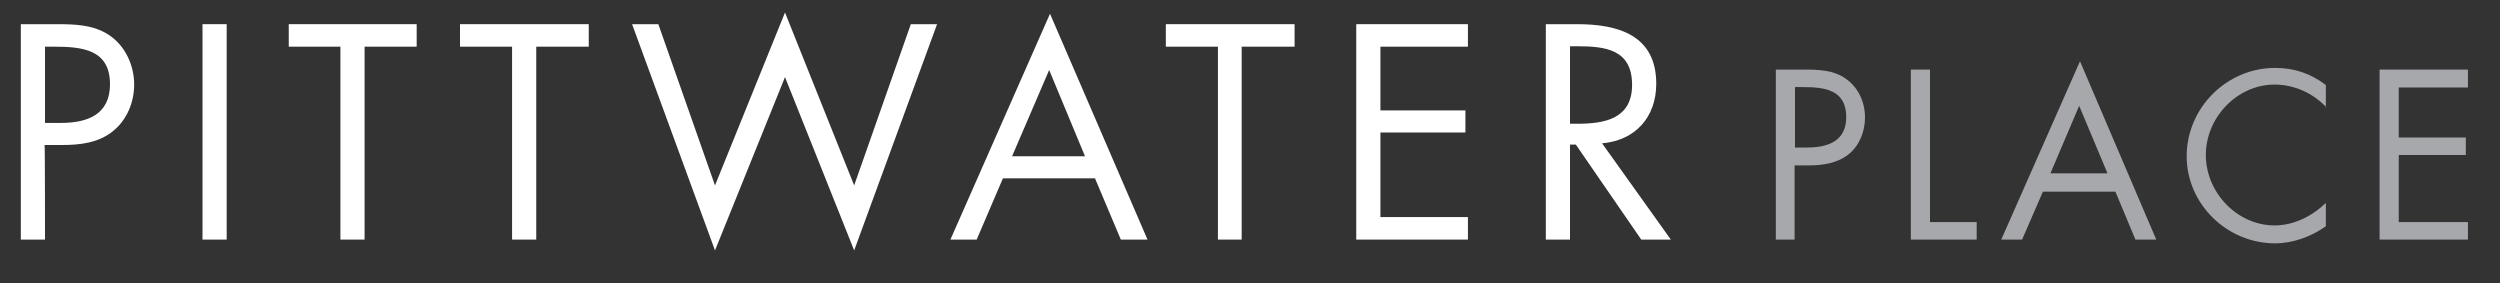 <?xml version="1.0" encoding="utf-8"?>
<!-- Generator: Adobe Illustrator 21.1.0, SVG Export Plug-In . SVG Version: 6.00 Build 0)  -->
<svg version="1.1" id="Layer_1" xmlns="http://www.w3.org/2000/svg" xmlns:xlink="http://www.w3.org/1999/xlink" x="0px" y="0px"
	 viewBox="0 0 600 68" style="enable-background:new 0 0 600 68;" xml:space="preserve">
<rect x="0" y="0" width="600" height="68" fill="#333333" stroke="none"/>
<style type="text/css">
	.st0{fill:#FFFFFF;}
	.st1{fill:#A6A8AB;}
</style>
<path class="st0" d="M10.8,57.5H5V5.8h8.5c4.4,0,9,0.1,12.8,2.7s5.9,7.2,5.9,11.8c0,4.2-1.7,8.4-5,11.1c-3.5,2.9-8,3.4-12.3,3.4
	h-4.2C10.8,34.8,10.8,57.5,10.8,57.5z M10.8,29.5h3.8c6.4,0,11.8-2,11.8-9.3c0-8.4-6.8-9-13.5-9h-2.1C10.8,11.2,10.8,29.5,10.8,29.5
	z"/>
<rect x="48.6" y="5.8" class="st0" width="5.8" height="51.7"/>
<polygon class="st0" points="69.3,5.8 69.3,11.2 81.7,11.2 81.7,57.5 87.5,57.5 87.5,11.2 100,11.2 100,5.8 "/>
<polygon class="st0" points="110.4,5.8 110.4,11.2 122.9,11.2 122.9,57.5 128.7,57.5 128.7,11.2 141.3,11.2 141.3,5.8 "/>
<polygon class="st0" points="188.4,3 171.6,44.5 158,5.8 151.7,5.8 171.6,60.1 188.4,18.5 205,60.1 224.9,5.8 218.6,5.8 205,44.5 
	"/>
<path class="st0" d="M251.8,16.8l8.6,20.7h-17.5L251.8,16.8z M228.1,57.5h6.3l6.3-14.7h22.1l6.2,14.7h6.4L252,3.3L228.1,57.5z"/>
<polygon class="st0" points="279.8,5.8 279.8,11.2 292.3,11.2 292.3,57.5 298,57.5 298,11.2 310.7,11.2 310.7,5.8 "/>
<polygon class="st0" points="325.5,5.8 325.5,57.5 352.3,57.5 352.3,52.1 331.3,52.1 331.3,31.8 351.7,31.8 351.7,26.5 331.3,26.5 
	331.3,11.2 352.3,11.2 352.3,5.8 "/>
<path class="st0" d="M376.8,57.5H371V5.8h7.5c9.8,0,19,2.6,19,14.3c0,8-5,13.6-13,14.3L401,57.5h-7.1l-15.7-22.8h-1.4L376.8,57.5
	L376.8,57.5z M376.8,29.7h1.8c6.5,0,13.1-1.2,13.1-9.3c0-8.5-6.3-9.3-13.2-9.3h-1.7V29.7z"/>
<path class="st1" d="M430.8,57.5h-4.6V16.7h6.7c3.5,0,7.2,0.1,10.1,2.2c3,2.1,4.6,5.6,4.6,9.3c0,3.3-1.3,6.7-3.9,8.8
	c-2.7,2.2-6.3,2.7-9.7,2.7h-3.3v17.8H430.8z M430.8,35.4h3c5,0,9.3-1.6,9.3-7.3c0-6.7-5.4-7.2-10.6-7.2h-1.7V35.4z"/>
<polygon class="st1" points="458.6,16.7 458.6,57.5 474.4,57.5 474.4,53.3 463.2,53.3 463.2,16.7 "/>
<path class="st1" d="M499,25.4l6.8,16.2h-13.7L499,25.4z M480.3,57.5h5l5-11.5h17.4l4.8,11.5h5l-18.3-42.8L480.3,57.5z"/>
<path class="st1" d="M558.3,25.7c-3.3-3.4-7.7-5.4-12.4-5.4c-9,0-16.5,7.9-16.5,16.9s7.5,16.9,16.5,16.9c4.6,0,9-2.2,12.3-5.4v5.6
	c-3.5,2.5-7.9,4.1-12.2,4.1c-11.5,0-21.2-9.4-21.2-20.9c0-11.6,9.6-21.2,21.2-21.2c4.6,0,8.5,1.3,12.2,4.1v5.4H558.3z"/>
<polygon class="st1" points="571.1,16.7 571.1,57.5 592.3,57.5 592.3,53.3 575.7,53.3 575.7,37.2 591.8,37.2 591.8,33 575.7,33 
	575.7,21 592.3,21 592.3,16.7 "/>
</svg>
